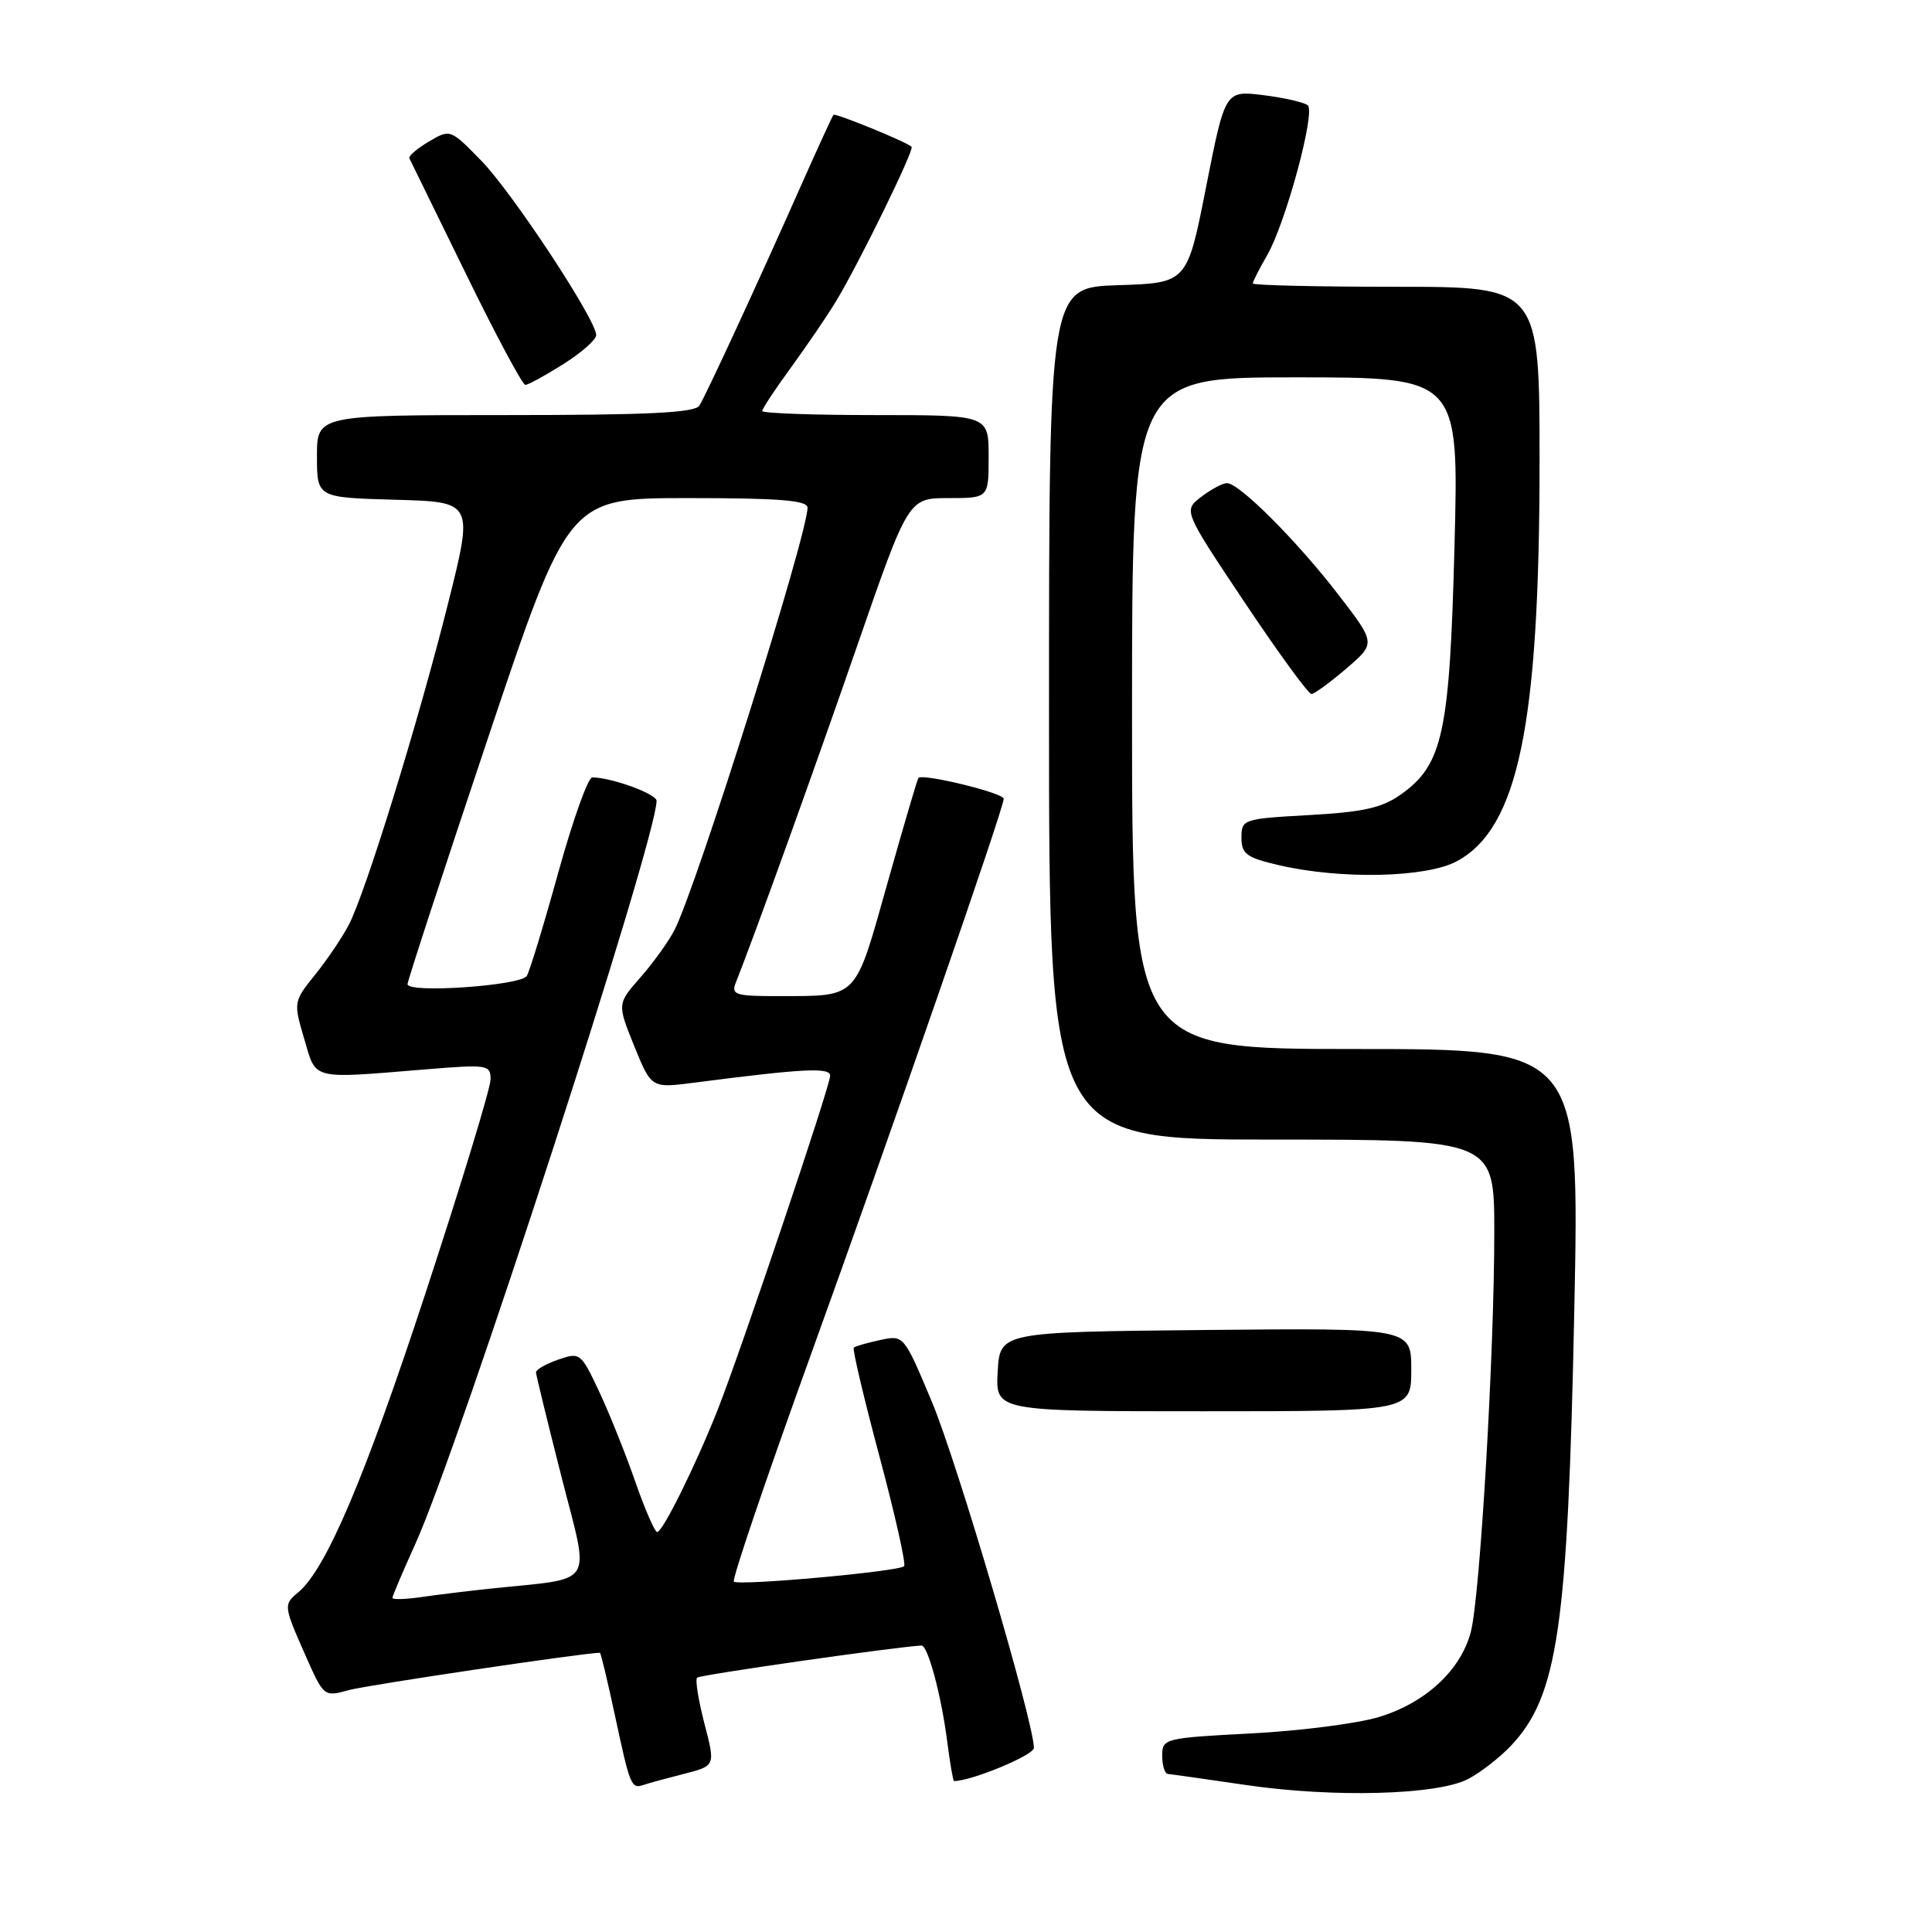 <?xml version="1.0" encoding="UTF-8" standalone="no"?>
<!DOCTYPE svg PUBLIC "-//W3C//DTD SVG 1.1//EN" "http://www.w3.org/Graphics/SVG/1.1/DTD/svg11.dtd" >
<svg xmlns="http://www.w3.org/2000/svg" xmlns:xlink="http://www.w3.org/1999/xlink" version="1.1" viewBox="0 0 256 256">
 <g >
 <path fill="currentColor"
d=" M 194.53 235.73 C 196.16 234.88 198.71 232.90 200.19 231.34 C 206.43 224.74 207.74 215.74 208.60 173.69 C 209.31 139.00 209.31 139.00 179.66 139.00 C 150.00 139.00 150.00 139.00 150.00 94.50 C 150.00 50.00 150.00 50.00 171.65 50.00 C 193.31 50.00 193.31 50.00 192.73 72.28 C 192.09 97.13 191.20 101.30 185.64 105.26 C 183.13 107.04 180.68 107.60 173.50 108.00 C 164.71 108.49 164.50 108.56 164.50 110.99 C 164.50 113.16 165.15 113.64 169.50 114.65 C 177.69 116.55 188.97 116.30 193.02 114.13 C 201.16 109.76 203.99 96.16 204.00 61.25 C 204.00 38.00 204.00 38.00 185.00 38.00 C 174.55 38.00 166.00 37.80 166.00 37.56 C 166.00 37.31 166.86 35.63 167.91 33.81 C 170.35 29.57 174.33 14.91 173.29 13.96 C 172.86 13.57 170.21 12.96 167.42 12.61 C 162.34 11.98 162.34 11.98 159.82 24.74 C 157.31 37.50 157.31 37.50 148.15 37.79 C 139.00 38.08 139.00 38.08 139.00 94.54 C 139.00 151.00 139.00 151.00 168.50 151.00 C 198.00 151.00 198.00 151.00 198.00 163.25 C 198.01 179.21 196.12 211.47 194.90 216.20 C 193.59 221.29 188.89 225.65 182.70 227.52 C 179.84 228.38 172.21 229.36 165.75 229.69 C 154.26 230.29 154.00 230.36 154.00 232.65 C 154.00 233.94 154.34 235.02 154.75 235.06 C 155.16 235.09 159.78 235.74 165.00 236.51 C 176.64 238.23 190.44 237.86 194.53 235.73 Z  M 90.65 235.04 C 94.80 233.98 94.80 233.98 93.34 228.38 C 92.54 225.30 92.10 222.57 92.37 222.30 C 92.73 221.93 118.29 218.27 122.09 218.04 C 122.94 217.98 124.72 224.61 125.51 230.75 C 125.88 233.64 126.29 236.00 126.41 236.00 C 128.73 236.00 137.00 232.57 137.00 231.61 C 137.00 228.24 126.77 193.54 123.46 185.70 C 119.76 176.89 119.76 176.89 116.63 177.56 C 114.91 177.93 113.33 178.38 113.13 178.57 C 112.93 178.75 114.46 185.23 116.53 192.97 C 118.60 200.71 120.07 207.26 119.80 207.53 C 119.10 208.24 97.83 210.16 97.24 209.57 C 96.97 209.30 101.52 195.90 107.34 179.79 C 118.18 149.80 133.00 107.10 133.00 105.84 C 133.00 105.07 122.16 102.43 121.69 103.09 C 121.53 103.32 119.67 109.65 117.55 117.17 C 113.21 132.56 113.80 131.96 103.14 131.99 C 97.49 132.00 96.86 131.81 97.48 130.25 C 100.06 123.74 107.73 102.47 113.52 85.75 C 120.36 66.00 120.36 66.00 125.68 66.00 C 131.00 66.00 131.00 66.00 131.00 60.50 C 131.00 55.00 131.00 55.00 116.00 55.00 C 107.75 55.00 101.00 54.76 101.00 54.46 C 101.00 54.16 102.71 51.57 104.80 48.71 C 106.89 45.84 109.57 41.91 110.75 39.97 C 113.78 34.97 121.18 19.85 120.79 19.45 C 120.14 18.81 110.71 14.95 110.44 15.22 C 110.29 15.38 108.38 19.55 106.18 24.50 C 100.56 37.19 93.59 52.27 92.67 53.75 C 92.07 54.70 85.81 55.00 66.94 55.00 C 42.00 55.00 42.00 55.00 42.00 60.47 C 42.00 65.93 42.00 65.93 52.37 66.22 C 62.75 66.50 62.75 66.50 59.36 80.00 C 55.44 95.63 48.49 118.14 46.24 122.50 C 45.39 124.15 43.38 127.13 41.78 129.12 C 38.89 132.71 38.88 132.80 40.30 137.62 C 41.93 143.18 41.05 142.95 56.25 141.71 C 64.64 141.02 65.00 141.07 65.00 143.04 C 65.00 144.17 61.13 156.88 56.40 171.29 C 48.37 195.76 43.20 207.93 39.54 210.97 C 37.55 212.62 37.56 212.76 40.46 219.31 C 42.91 224.86 42.92 224.86 46.25 223.94 C 48.66 223.28 77.42 219.00 79.49 219.00 C 79.61 219.00 80.50 222.71 81.47 227.25 C 83.50 236.72 83.64 237.05 85.28 236.51 C 85.95 236.28 88.37 235.62 90.65 235.04 Z  M 187.00 181.48 C 187.00 175.97 187.00 175.97 159.75 176.23 C 132.50 176.50 132.50 176.50 132.20 181.75 C 131.90 187.00 131.90 187.00 159.45 187.00 C 187.00 187.00 187.00 187.00 187.00 181.48 Z  M 178.40 88.58 C 182.30 85.24 182.30 85.24 177.40 78.87 C 171.89 71.70 164.19 63.99 162.57 64.02 C 161.98 64.03 160.44 64.86 159.15 65.85 C 156.80 67.66 156.80 67.66 164.93 79.83 C 169.40 86.52 173.38 91.98 173.78 91.96 C 174.18 91.94 176.26 90.42 178.40 88.58 Z  M 74.64 48.25 C 77.04 46.74 79.00 45.01 79.00 44.40 C 79.00 42.38 67.91 25.54 63.77 21.29 C 59.67 17.09 59.66 17.09 56.82 18.76 C 55.26 19.69 54.10 20.68 54.24 20.97 C 54.39 21.26 57.75 28.14 61.72 36.25 C 65.68 44.36 69.23 51.00 69.61 51.00 C 69.98 51.00 72.25 49.76 74.64 48.25 Z  M 52.00 211.73 C 52.00 211.48 53.36 208.28 55.02 204.61 C 60.87 191.71 87.00 111.23 87.00 106.11 C 87.00 105.20 81.03 103.02 78.48 103.01 C 77.92 103.00 75.90 108.67 73.98 115.59 C 72.07 122.51 70.19 128.69 69.80 129.32 C 69.00 130.61 54.00 131.65 54.00 130.41 C 54.00 129.96 58.80 115.29 64.66 97.80 C 75.32 66.00 75.32 66.00 91.16 66.00 C 103.30 66.00 107.00 66.30 107.00 67.27 C 107.00 70.85 92.28 117.59 89.37 123.24 C 88.60 124.74 86.57 127.56 84.87 129.50 C 81.78 133.02 81.78 133.02 84.04 138.61 C 86.31 144.19 86.31 144.19 91.91 143.47 C 106.42 141.59 110.00 141.40 110.00 142.54 C 110.00 143.91 98.11 179.20 95.05 186.92 C 92.13 194.27 87.81 203.00 87.08 203.00 C 86.76 203.00 85.44 199.96 84.15 196.25 C 82.86 192.54 80.70 187.17 79.36 184.32 C 76.97 179.25 76.85 179.16 73.96 180.16 C 72.33 180.73 71.01 181.49 71.02 181.85 C 71.04 182.21 72.55 188.43 74.40 195.68 C 78.17 210.53 79.13 209.00 65.00 210.50 C 61.98 210.82 57.81 211.33 55.75 211.63 C 53.69 211.93 52.00 211.97 52.00 211.73 Z "/>
</g>
</svg>